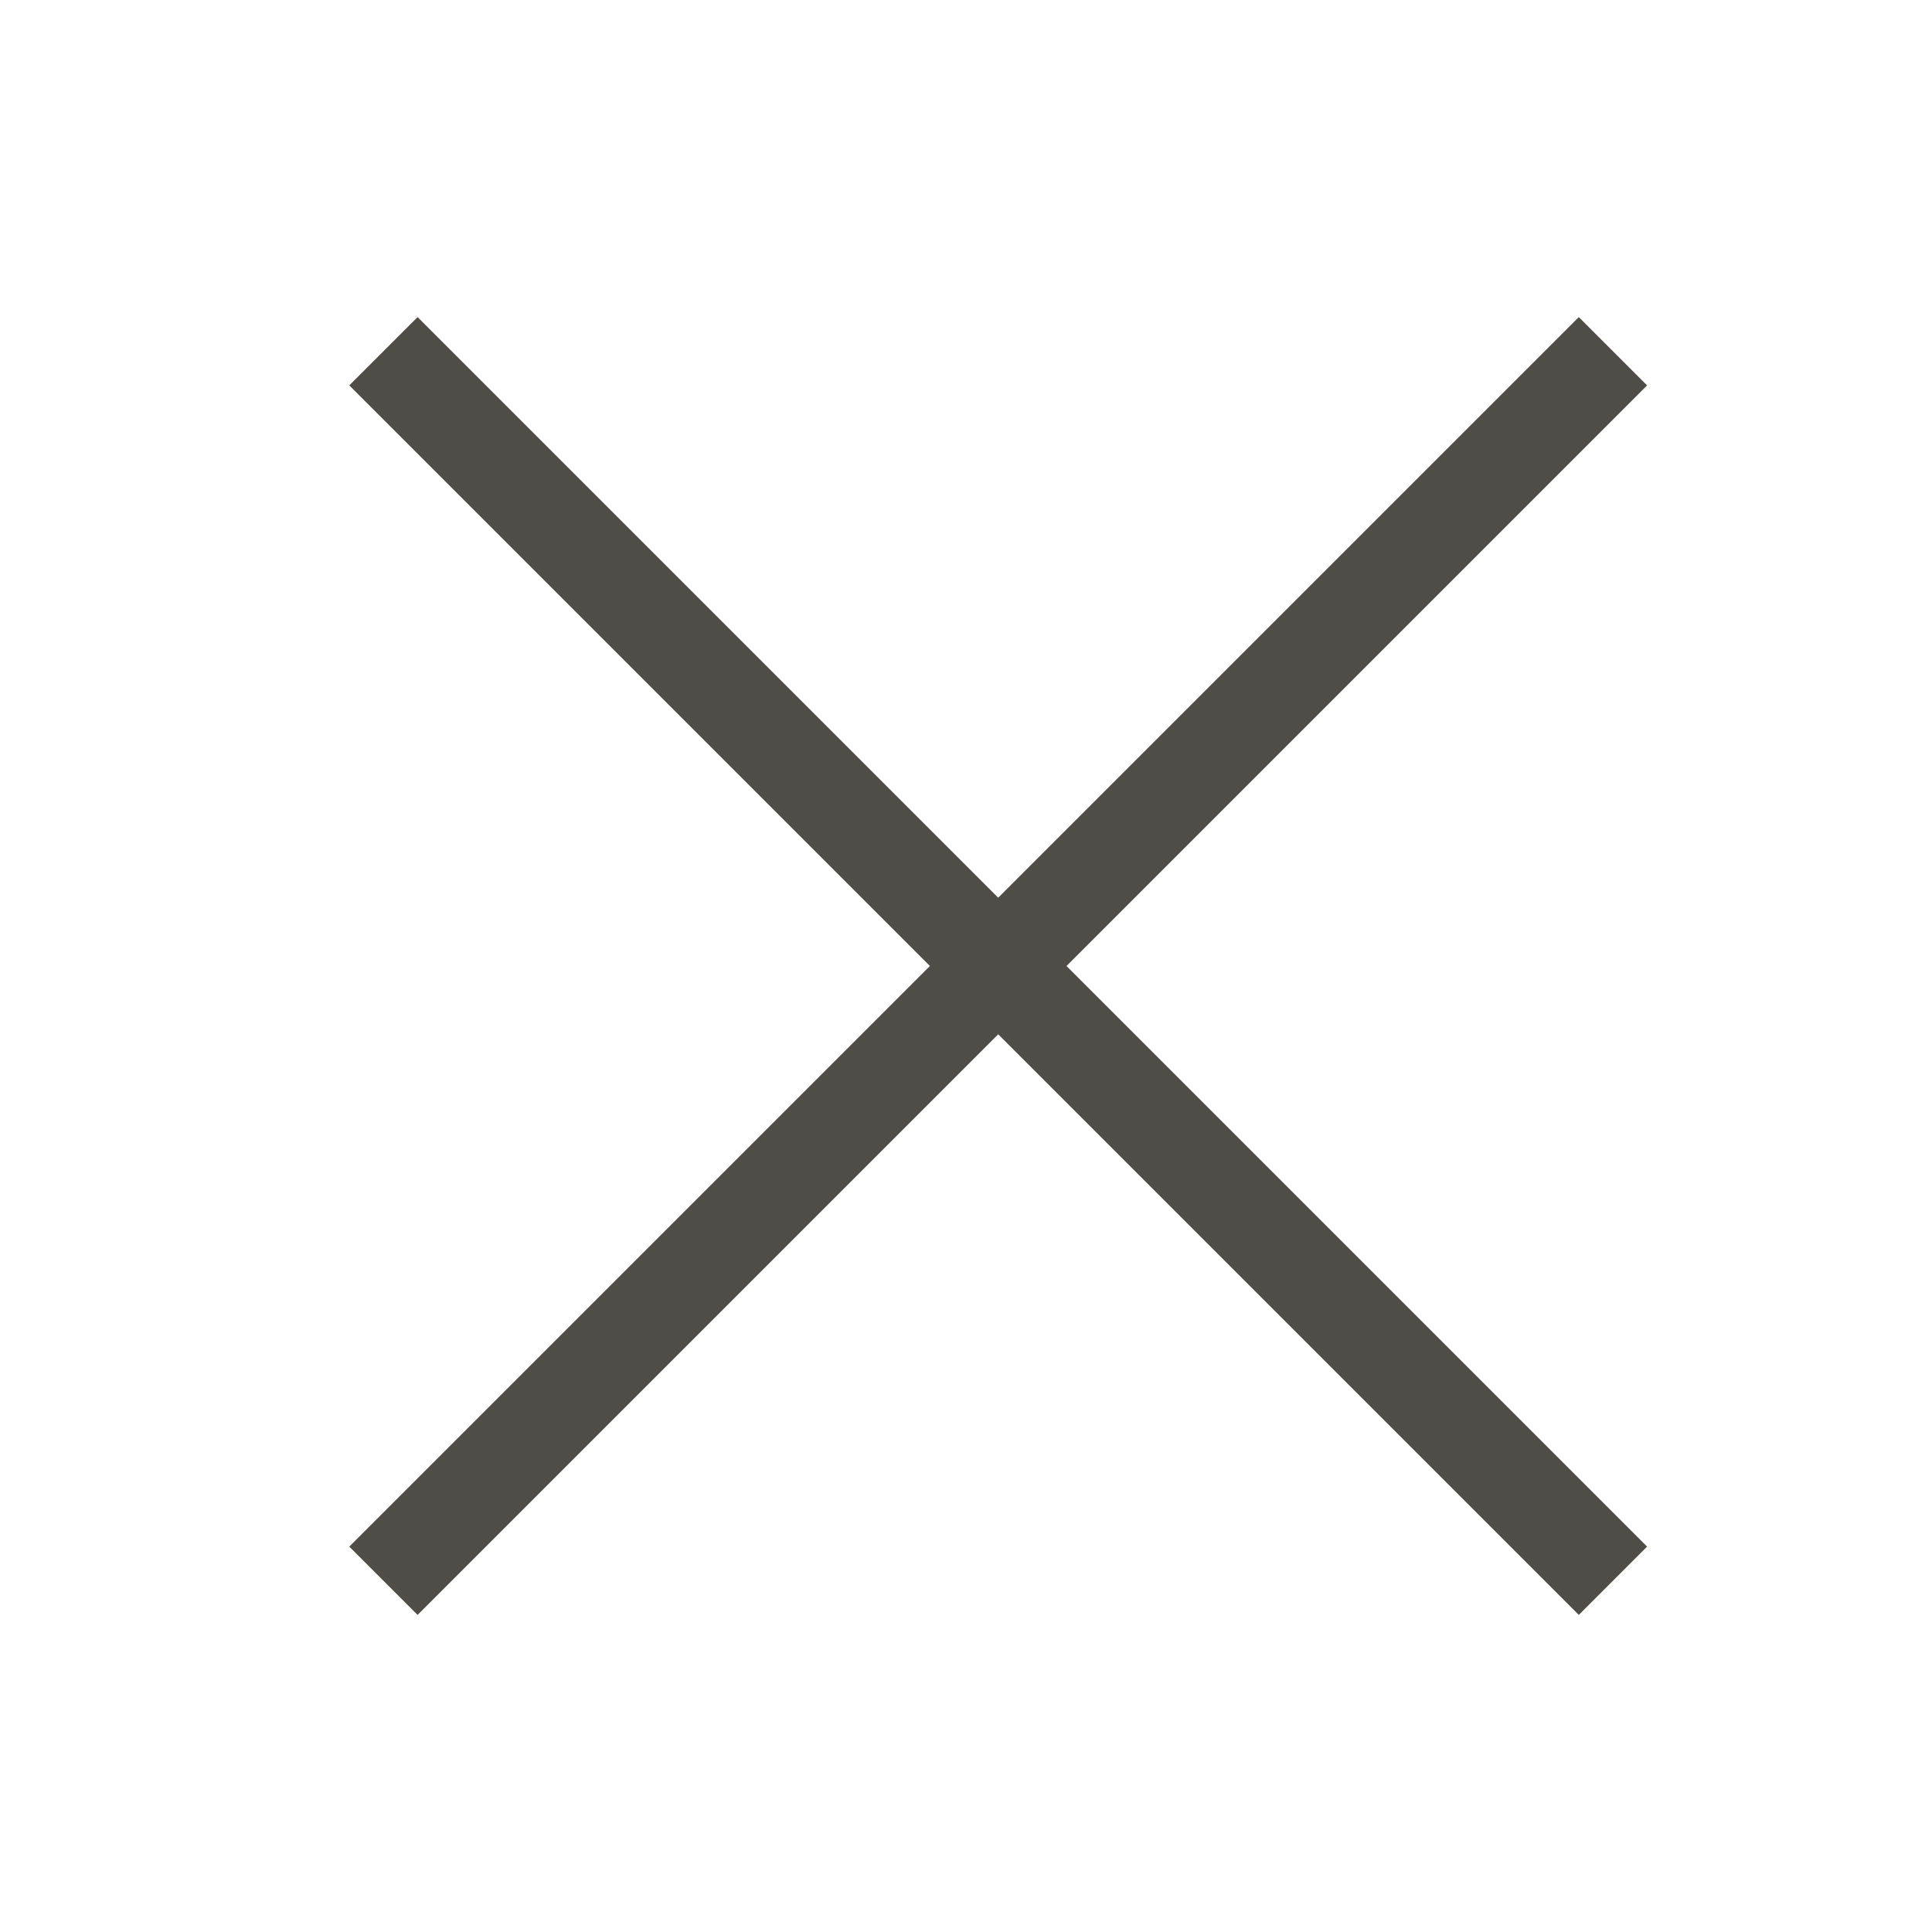 <?xml version="1.0" encoding="UTF-8"?>
<svg width="24px" height="24px" viewBox="0 0 24 24" version="1.1" xmlns="http://www.w3.org/2000/svg" xmlns:xlink="http://www.w3.org/1999/xlink">
    <!-- Generator: Sketch 49 (51002) - http://www.bohemiancoding.com/sketch -->
    <title>Atoms/Icons/Close_Icon_Dark</title>
    <desc>Created with Sketch.</desc>
    <defs></defs>
    <g id="Atoms/Icons/Close_Icon_Dark" stroke="none" stroke-width="1" fill="none" fill-rule="evenodd">
        <rect id="Rectangle-3" fill="#4E4D47" transform="translate(12.4, 12) rotate(45) translate(-12.4, -12) " x="1.6" y="11.4" width="21.6" height="1.2"></rect>
        <rect id="Rectangle-3" fill="#4E4D47" transform="translate(12.4, 12) rotate(-45) translate(-12.4, -12) " x="1.6" y="11.4" width="21.6" height="1.2"></rect>
    </g>
</svg>